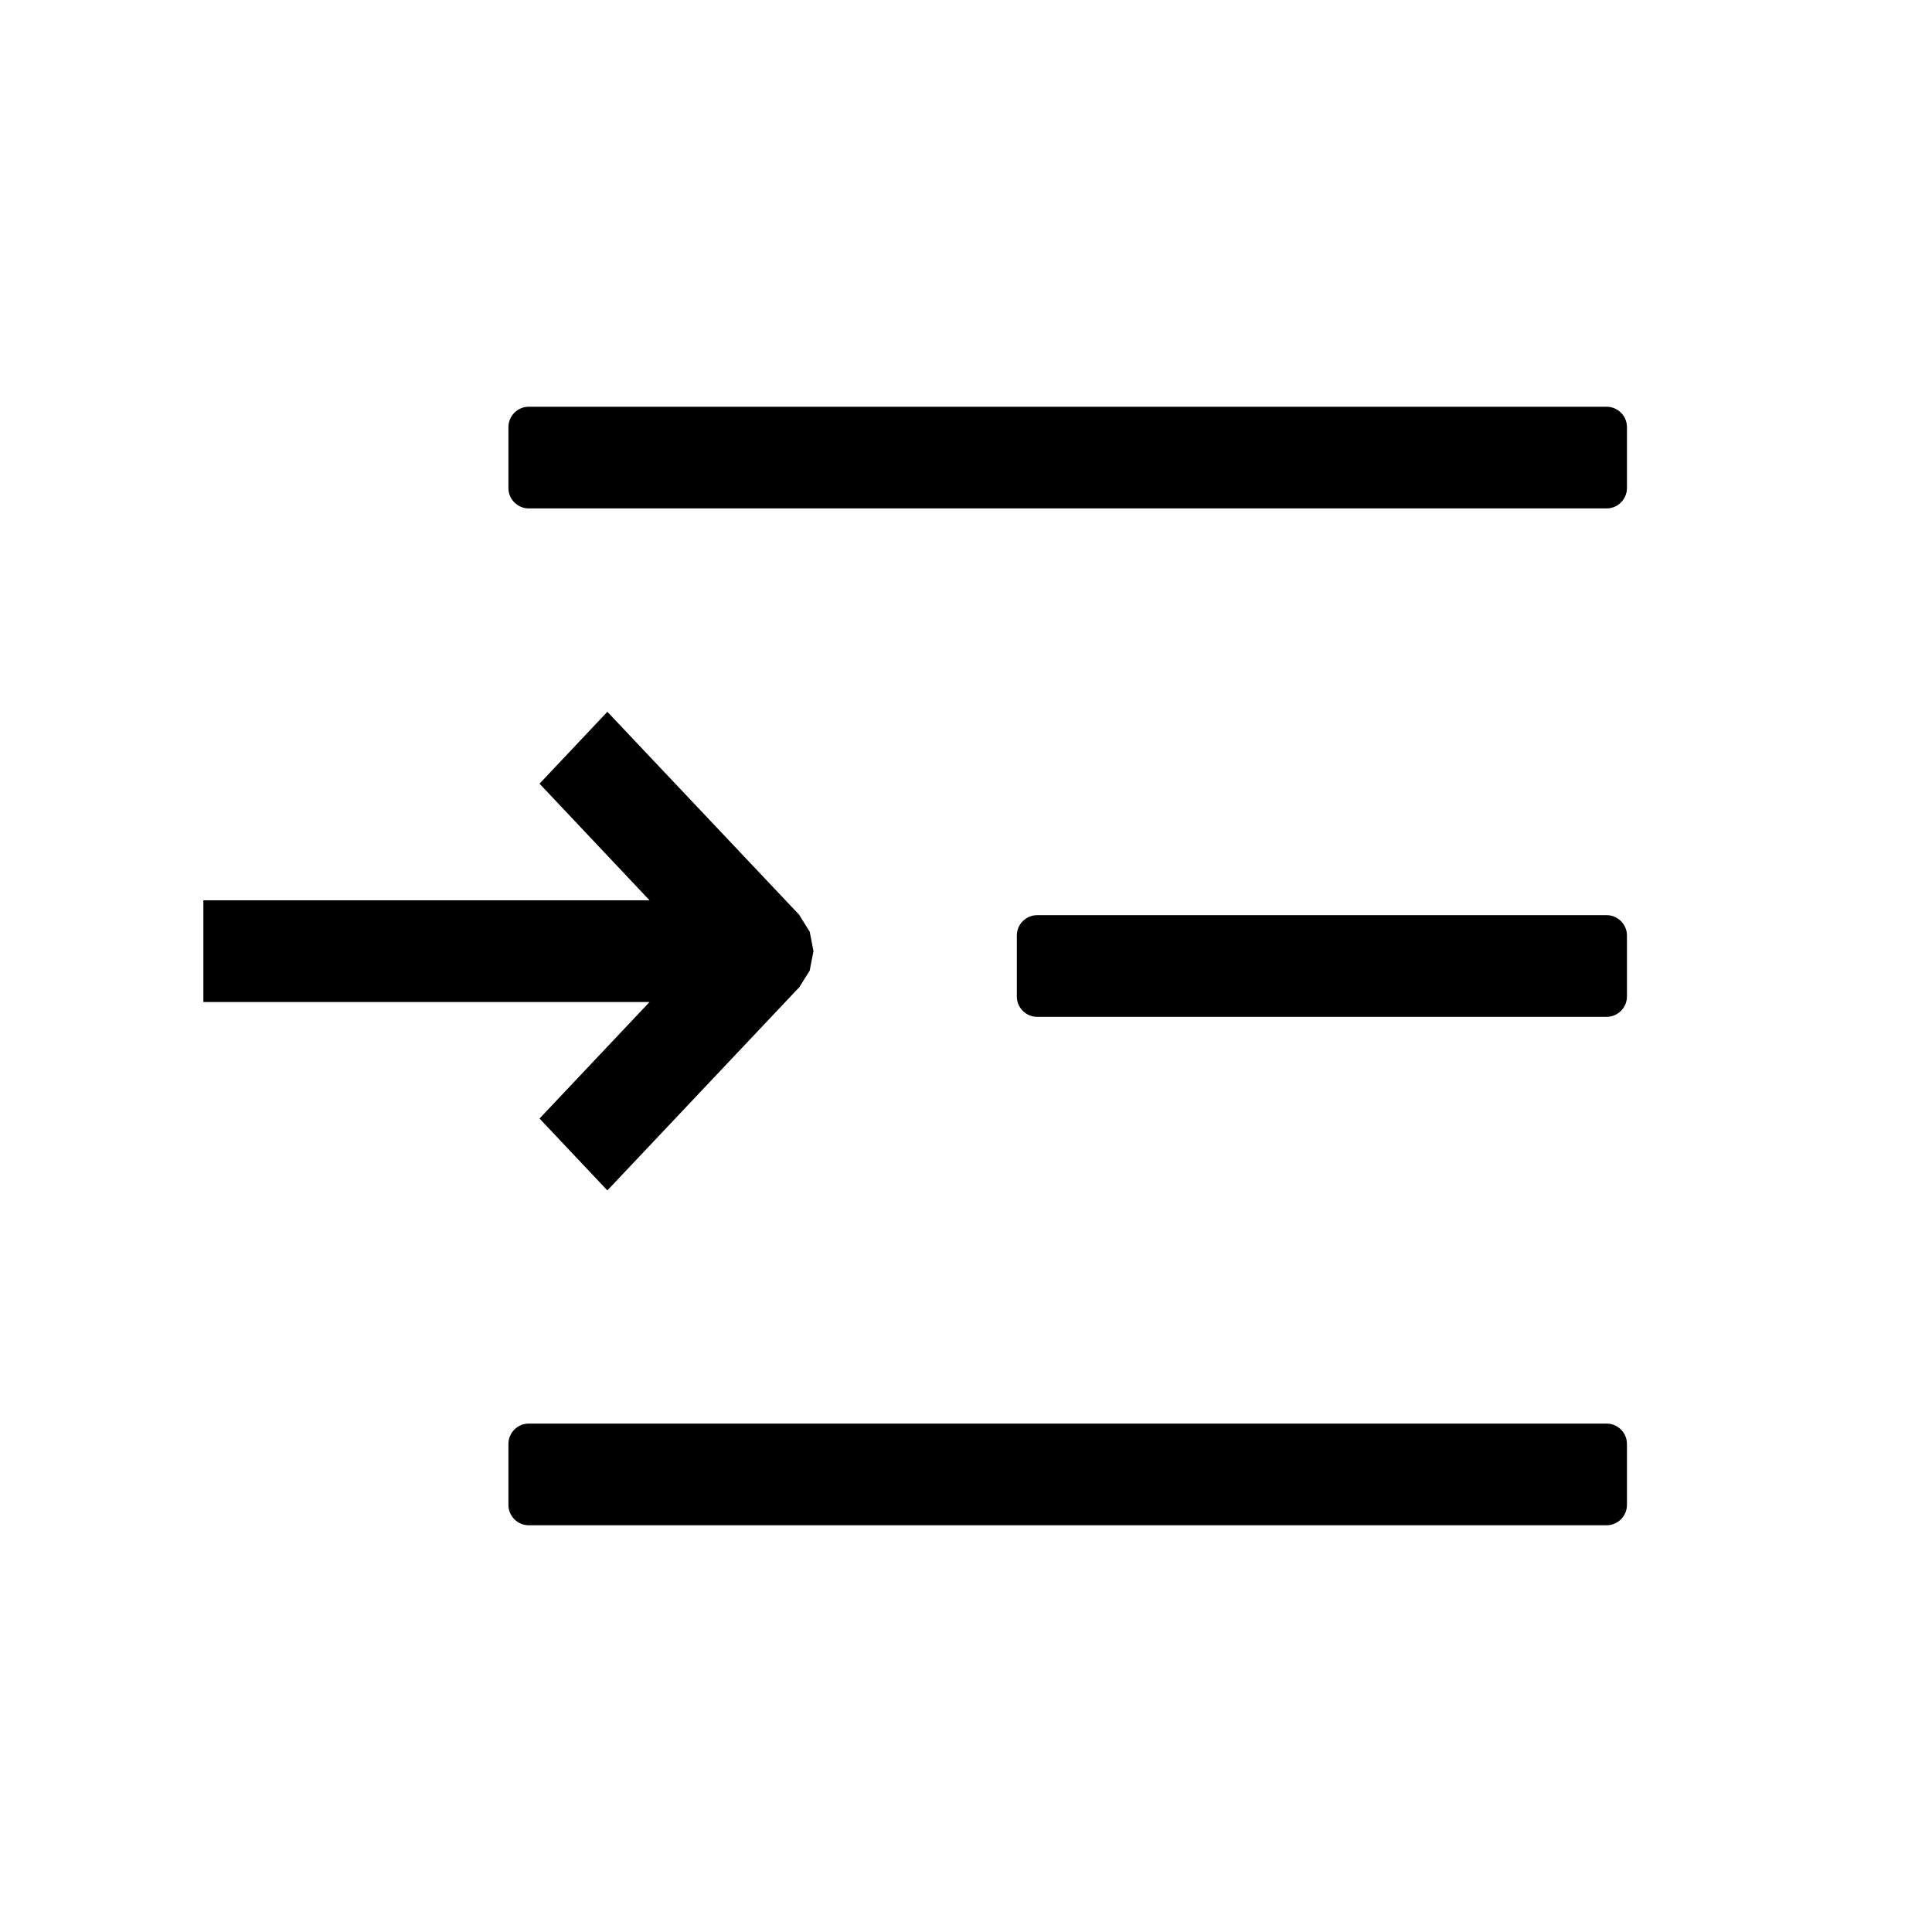 <svg
  xmlns="http://www.w3.org/2000/svg"
  xmlns:xlink="http://www.w3.org/1999/xlink"
  width="19"
  height="19"
  viewBox="0 0 19 19"
>
  <defs>
    <path
      id="increase-indent"
      d="M3.973 3l1.89 2 .002.006.098.157.037.191-.037.191-.098.157-.003.005-1.889 2L3.306 7l1.082-1.146H0v-1h4.388L3.306 3.707 3.973 3z"
    />
  </defs>
  <g fill-rule="evenodd" transform="translate(2 4)">
    <g fill-rule="nonzero">
      <path
        d="M.2 0h10.6c.11 0 .2.09.2.2v.6c0 .11-.09.2-.2.2H.2C.09 1 0 .91 0 .8V.2C0 .09.09 0 .2 0zM5.2 5h5.6c.11 0 .2.09.2.2v.6c0 .11-.09.2-.2.2H5.2c-.11 0-.2-.09-.2-.2v-.6c0-.11.09-.2.2-.2zM.2 10h10.6c.11 0 .2.09.2.2v.6c0 .11-.09.2-.2.2H.2c-.11 0-.2-.09-.2-.2v-.6c0-.11.09-.2.2-.2z"
        transform="translate(3)"
      />
    </g>
    <use href="#increase-indent" />
  </g>
</svg>
